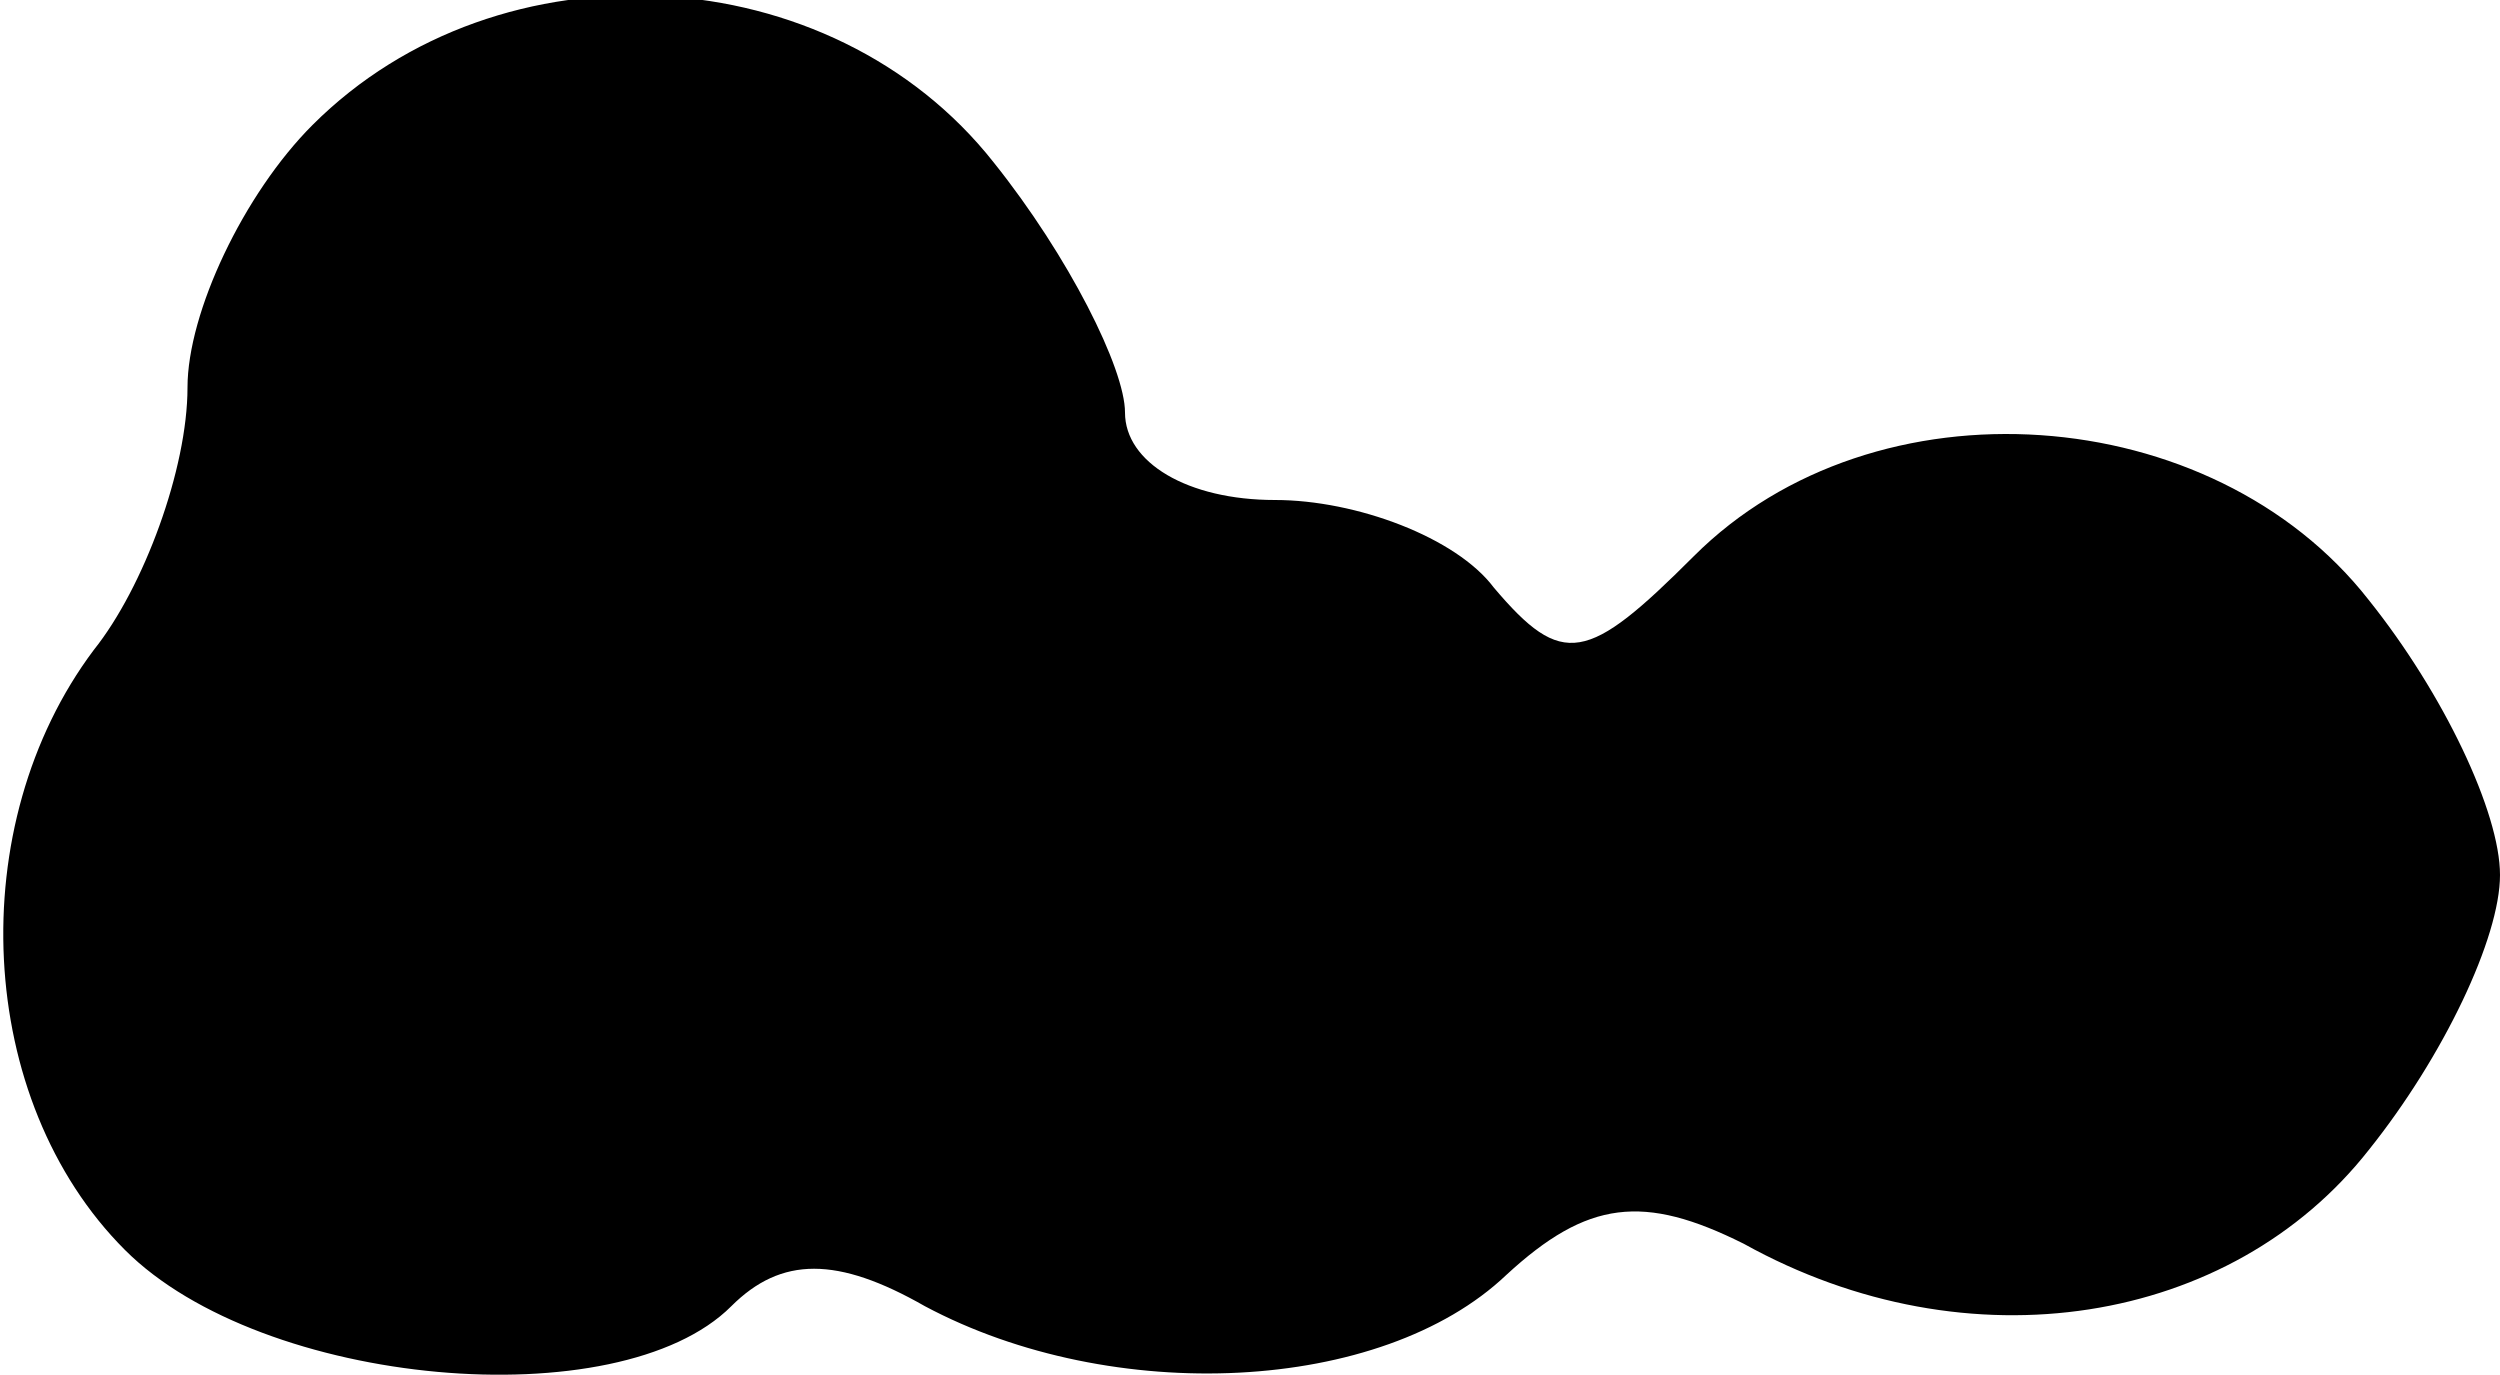 <?xml version="1.0" standalone="no"?>
<!DOCTYPE svg PUBLIC "-//W3C//DTD SVG 20010904//EN"
 "http://www.w3.org/TR/2001/REC-SVG-20010904/DTD/svg10.dtd">
<svg version="1.0" xmlns="http://www.w3.org/2000/svg"
 width="40pt" height="22pt" viewBox="0 0 40 22"
 preserveAspectRatio="xMidYMid meet">
<g transform="translate(0,22) scale(0.1,-0.1)"
fill="#000000" stroke="none">
<path fill="#000000" stroke="none" d="M50 200 c-11 -11 -20 -30 -20 -42 0
-13 -7 -32 -15 -42 -21 -28 -19 -72 5 -96 22 -22 79 -27 97 -9 8 8 17 8 31 0
30 -16 73 -14 93 5 13 12 22 13 38 5 36 -20 78 -13 100 15 12 15 21 34 21 44
0 10 -9 29 -21 44 -25 32 -79 36 -108 7 -17 -17 -21 -18 -32 -5 -6 8 -22 14
-35 14 -14 0 -24 6 -24 14 0 7 -9 25 -21 40 -26 33 -79 36 -109 6z"/>
</g>
</svg>
